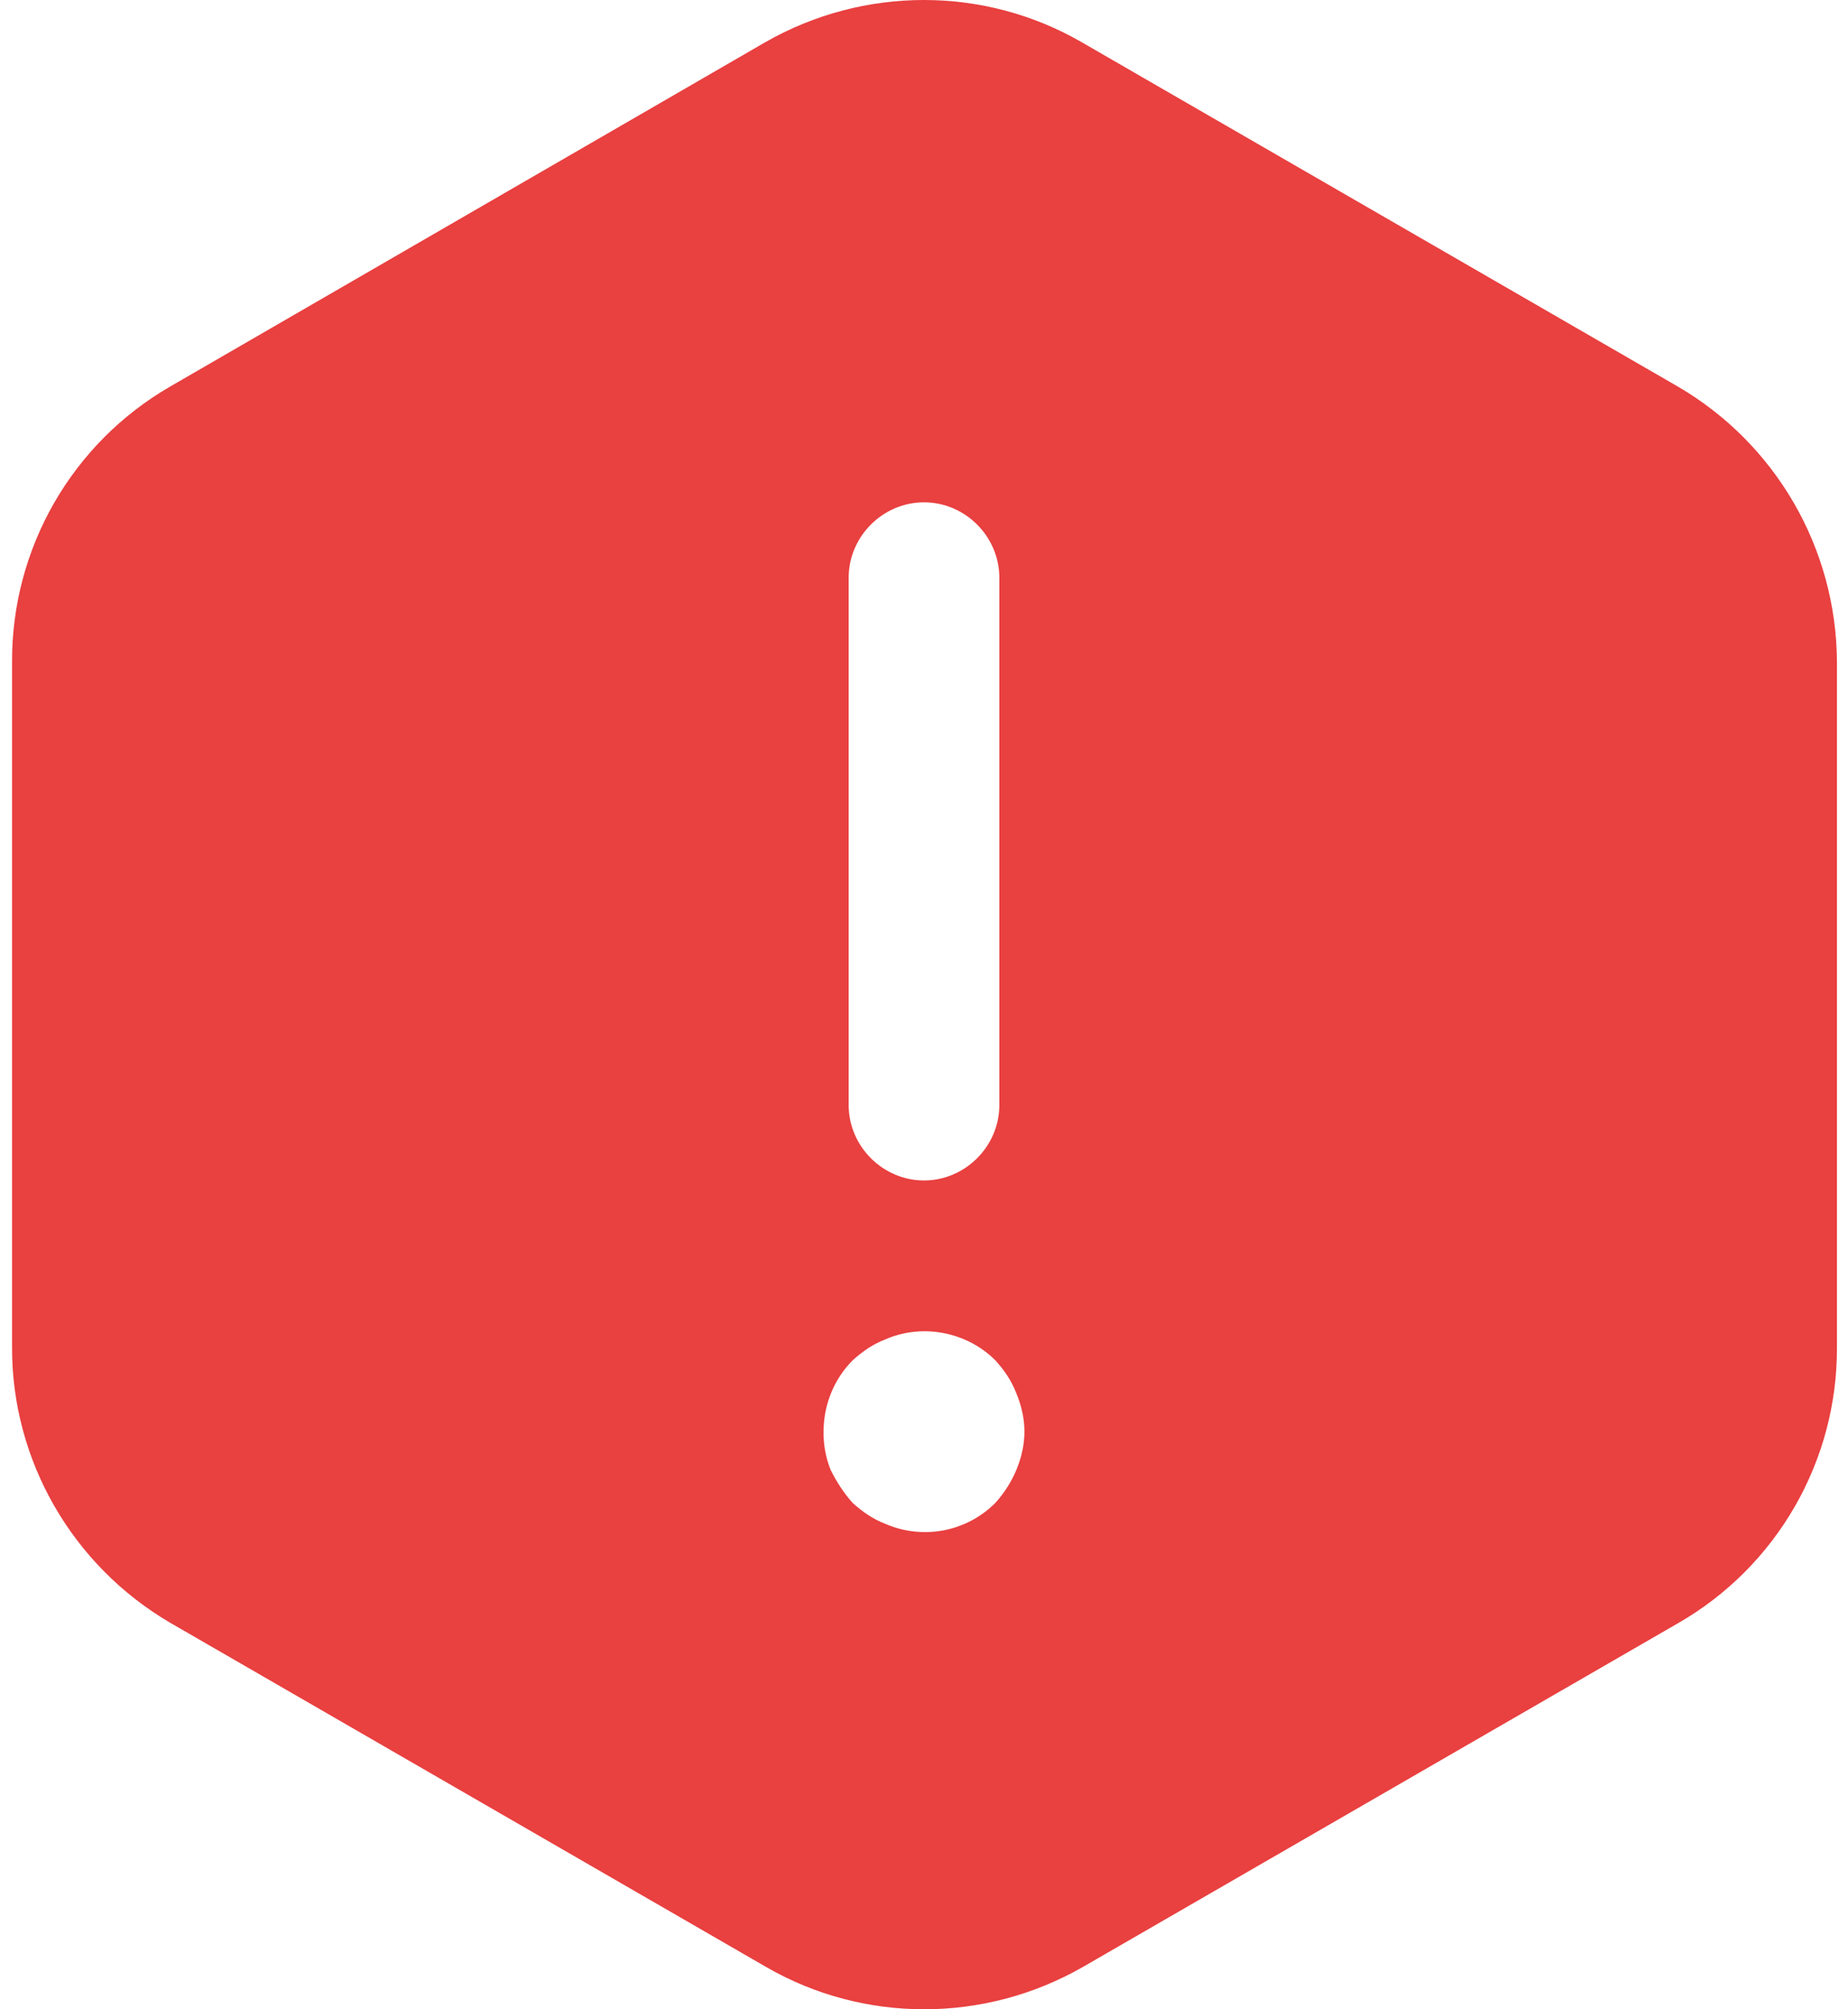 <svg width="92" height="100" viewBox="0 0 92 100" fill="none" xmlns="http://www.w3.org/2000/svg">
<path d="M83.55 19.25L53.85 2.1C49 -0.7 43 -0.7 38.1 2.1L8.45 19.25C6.059 20.636 4.075 22.628 2.697 25.024C1.319 27.42 0.596 30.136 0.6 32.9V67.1C0.6 72.7 3.6 77.9 8.45 80.75L38.15 97.9C43 100.7 49 100.7 53.9 97.9L83.6 80.75C85.991 79.364 87.975 77.372 89.353 74.976C90.731 72.58 91.454 69.864 91.45 67.1V32.9C91.428 30.135 90.689 27.424 89.304 25.031C87.919 22.638 85.936 20.646 83.55 19.25ZM42.25 28.75C42.25 26.7 43.95 25 46 25C48.05 25 49.75 26.7 49.75 28.75V55C49.75 57.05 48.05 58.75 46 58.75C43.95 58.75 42.25 57.05 42.25 55V28.75ZM50.6 73.15C50.35 73.75 50 74.3 49.55 74.8C48.851 75.5 47.958 75.974 46.986 76.161C46.015 76.348 45.01 76.24 44.1 75.85C43.45 75.6 42.95 75.25 42.45 74.8C42 74.3 41.65 73.75 41.35 73.15C41.109 72.546 40.99 71.9 41 71.25C41 69.95 41.5 68.65 42.45 67.7C42.95 67.25 43.45 66.9 44.1 66.65C45.95 65.85 48.15 66.3 49.55 67.7C50 68.2 50.35 68.7 50.6 69.35C50.85 69.95 51 70.6 51 71.25C51 71.9 50.85 72.55 50.6 73.15Z" fill="#E94040"/>
</svg>
